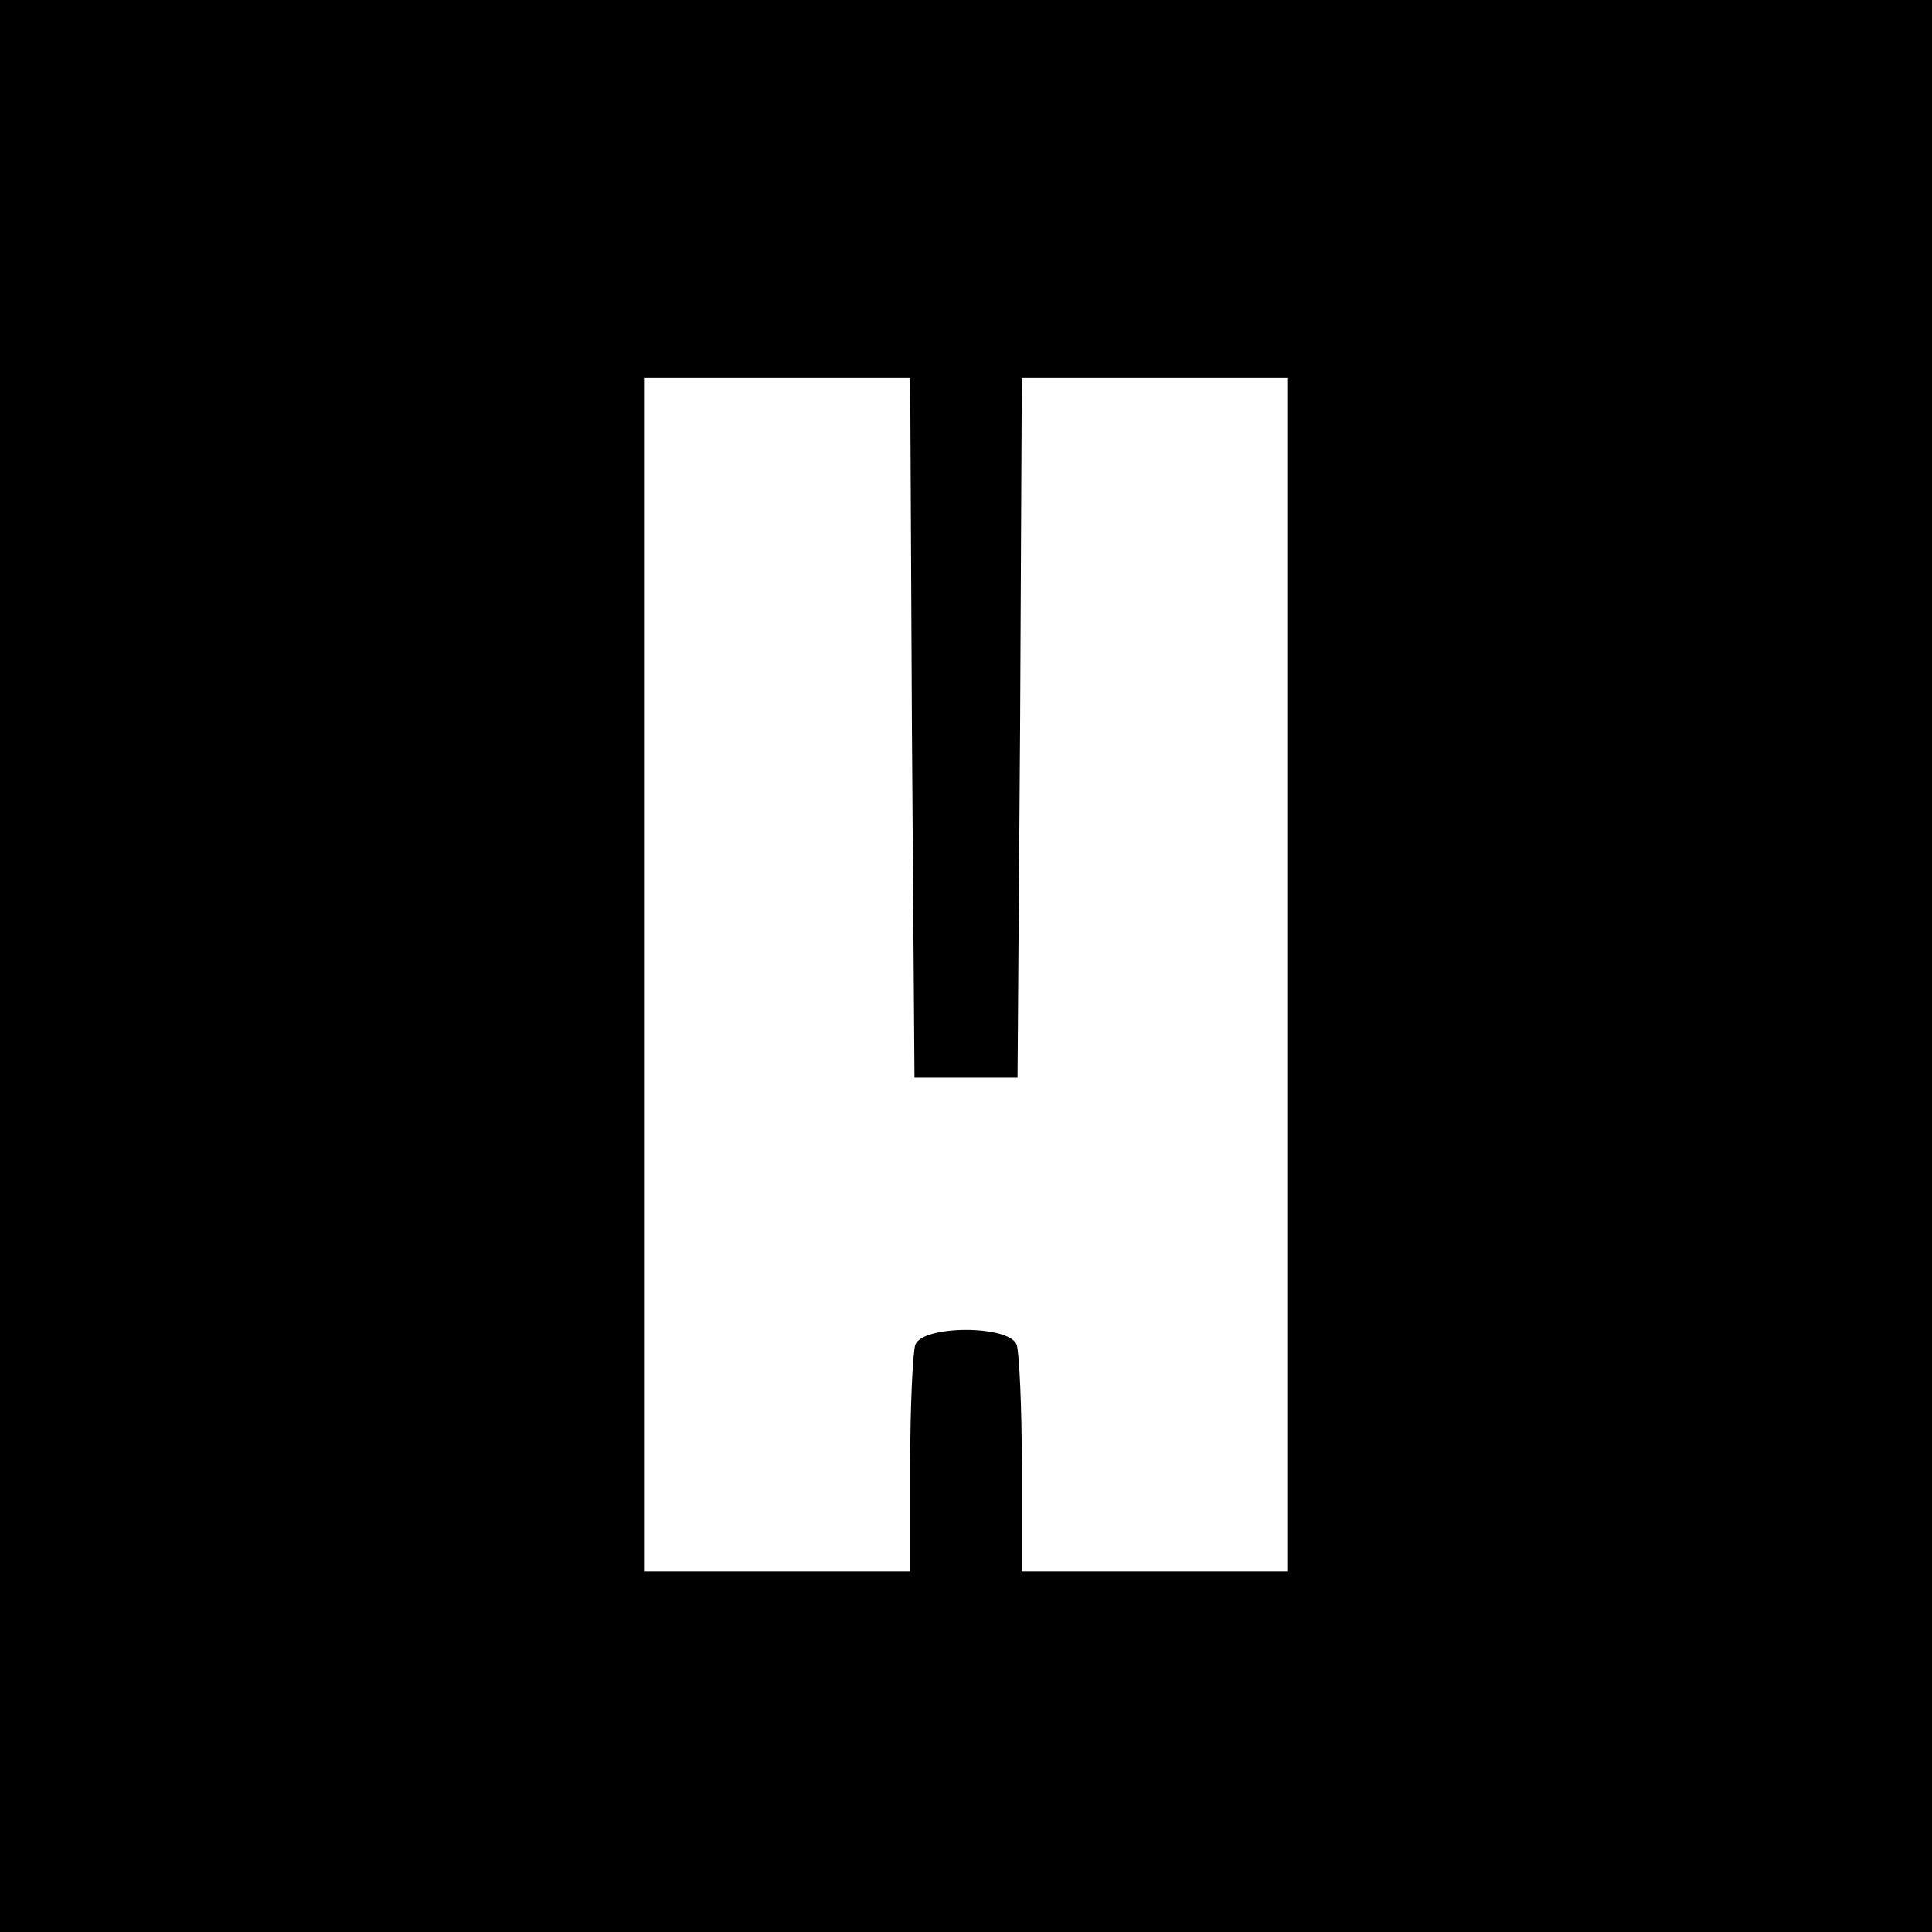 <?xml version="1.0" standalone="no"?>
<!DOCTYPE svg PUBLIC "-//W3C//DTD SVG 20010904//EN"
 "http://www.w3.org/TR/2001/REC-SVG-20010904/DTD/svg10.dtd">
<svg version="1.0" xmlns="http://www.w3.org/2000/svg"
 width="225pt" height="225pt" viewBox="0 0 225 225"
 preserveAspectRatio="xMidYMid meet">

<g transform="translate(0,225) scale(0.1,-0.1)"
fill="#000000" stroke="none">
<path fill="currentColor" d="M0 1125 l0 -1125 1125 0 1125 0 0 1125 0 1125 -1125 0 -1125 0 0
-1125z m1062 278 l3 -408 60 0 60 0 3 408 2 407 155 0 155 0 0 -695 0 -695
-155 0 -155 0 0 124 c0 68 -3 131 -6 140 -9 23 -109 23 -118 0 -3 -9 -6 -72
-6 -140 l0 -124 -155 0 -155 0 0 695 0 695 155 0 155 0 2 -407z"/>
</g>
</svg>
